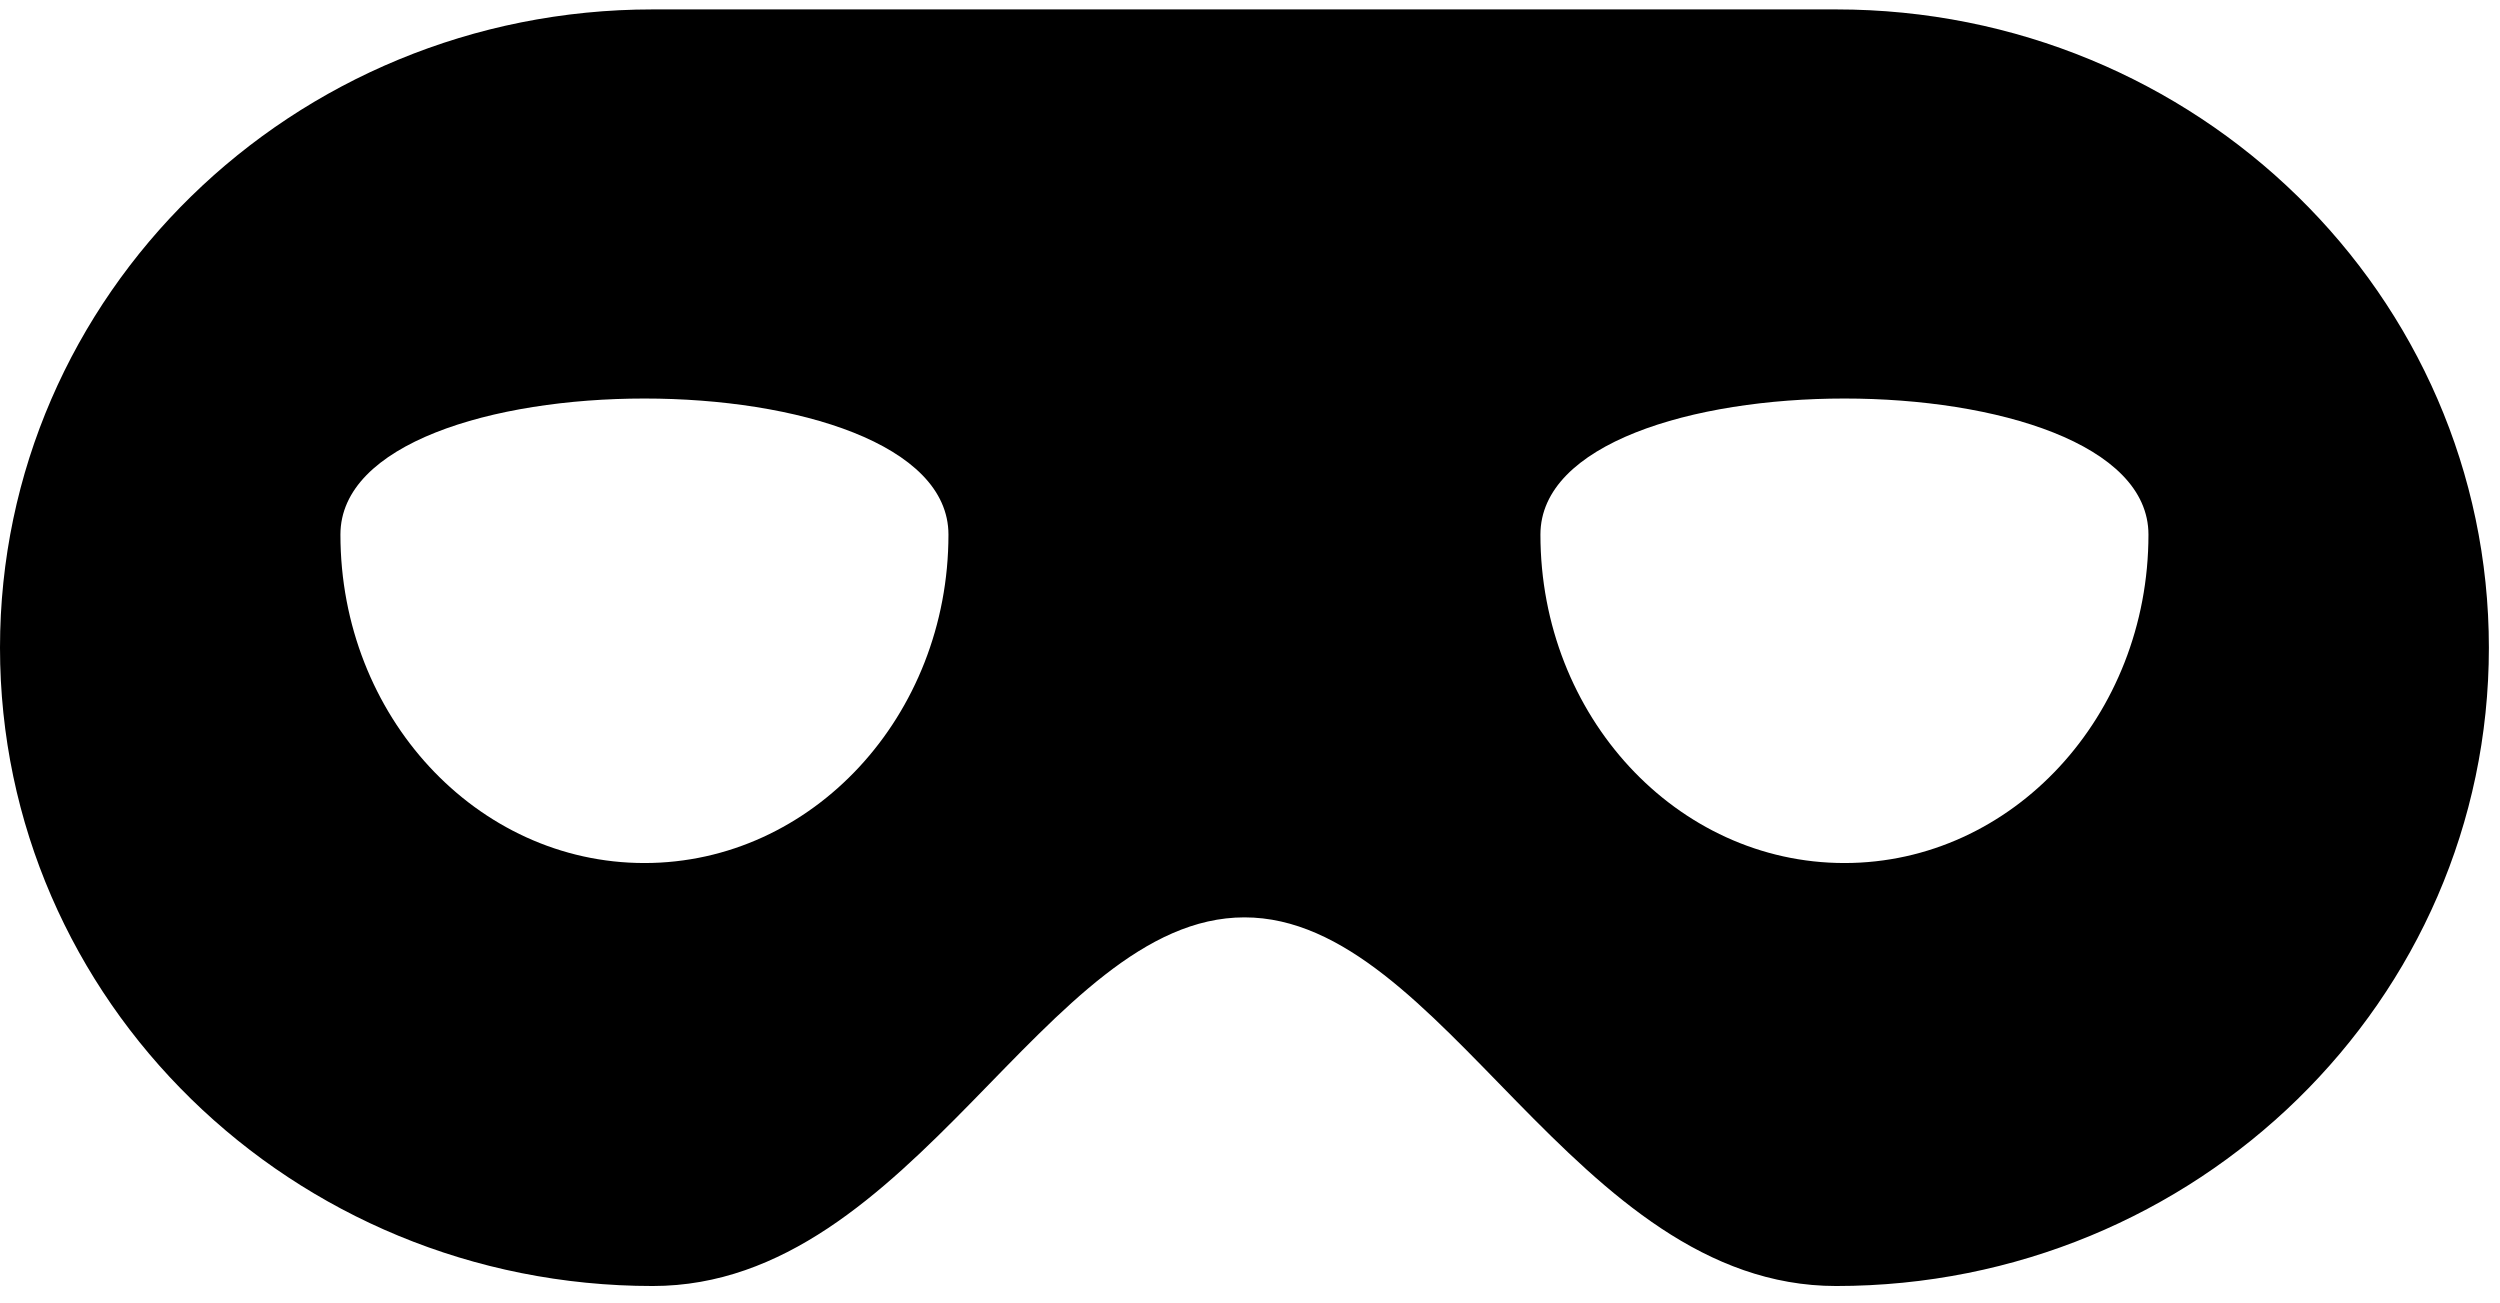 <?xml version="1.0" encoding="UTF-8"?>
<svg width="94px" height="49px" viewBox="0 0 94 49" version="1.1" xmlns="http://www.w3.org/2000/svg">
    <!-- Generator: Sketch 58 (84663) - https://sketch.com -->
    <title>mask</title>
    <desc>Created with Sketch.</desc>
    <g id="Page-1" stroke="none" stroke-width="1" fill="none" fill-rule="evenodd">
        <g id="mask" fill="#000000" fill-rule="nonzero">
            <path d="M69.04,0.354 C59.191,0.354 34.39,0.354 24.541,0.354 C10.988,0.354 0,11.098 0,24.354 C0,37.608 10.988,48.354 24.542,48.354 C34.39,48.354 39.298,34.493 46.791,34.493 C54.284,34.493 59.191,48.354 69.04,48.354 C82.593,48.354 93.582,37.608 93.582,24.354 C93.582,11.098 82.593,0.354 69.04,0.354 Z M24.231,32.45 C17.918,32.45 12.8,26.92 12.8,20.101 C12.8,13.279 35.662,13.279 35.662,20.101 C35.661,26.92 30.543,32.45 24.231,32.45 Z M69.351,32.45 C63.039,32.45 57.92,26.92 57.92,20.101 C57.92,13.279 80.782,13.279 80.782,20.101 C80.782,26.92 75.665,32.45 69.351,32.45 Z" id="Shape"></path>
        </g>
    </g>
</svg>